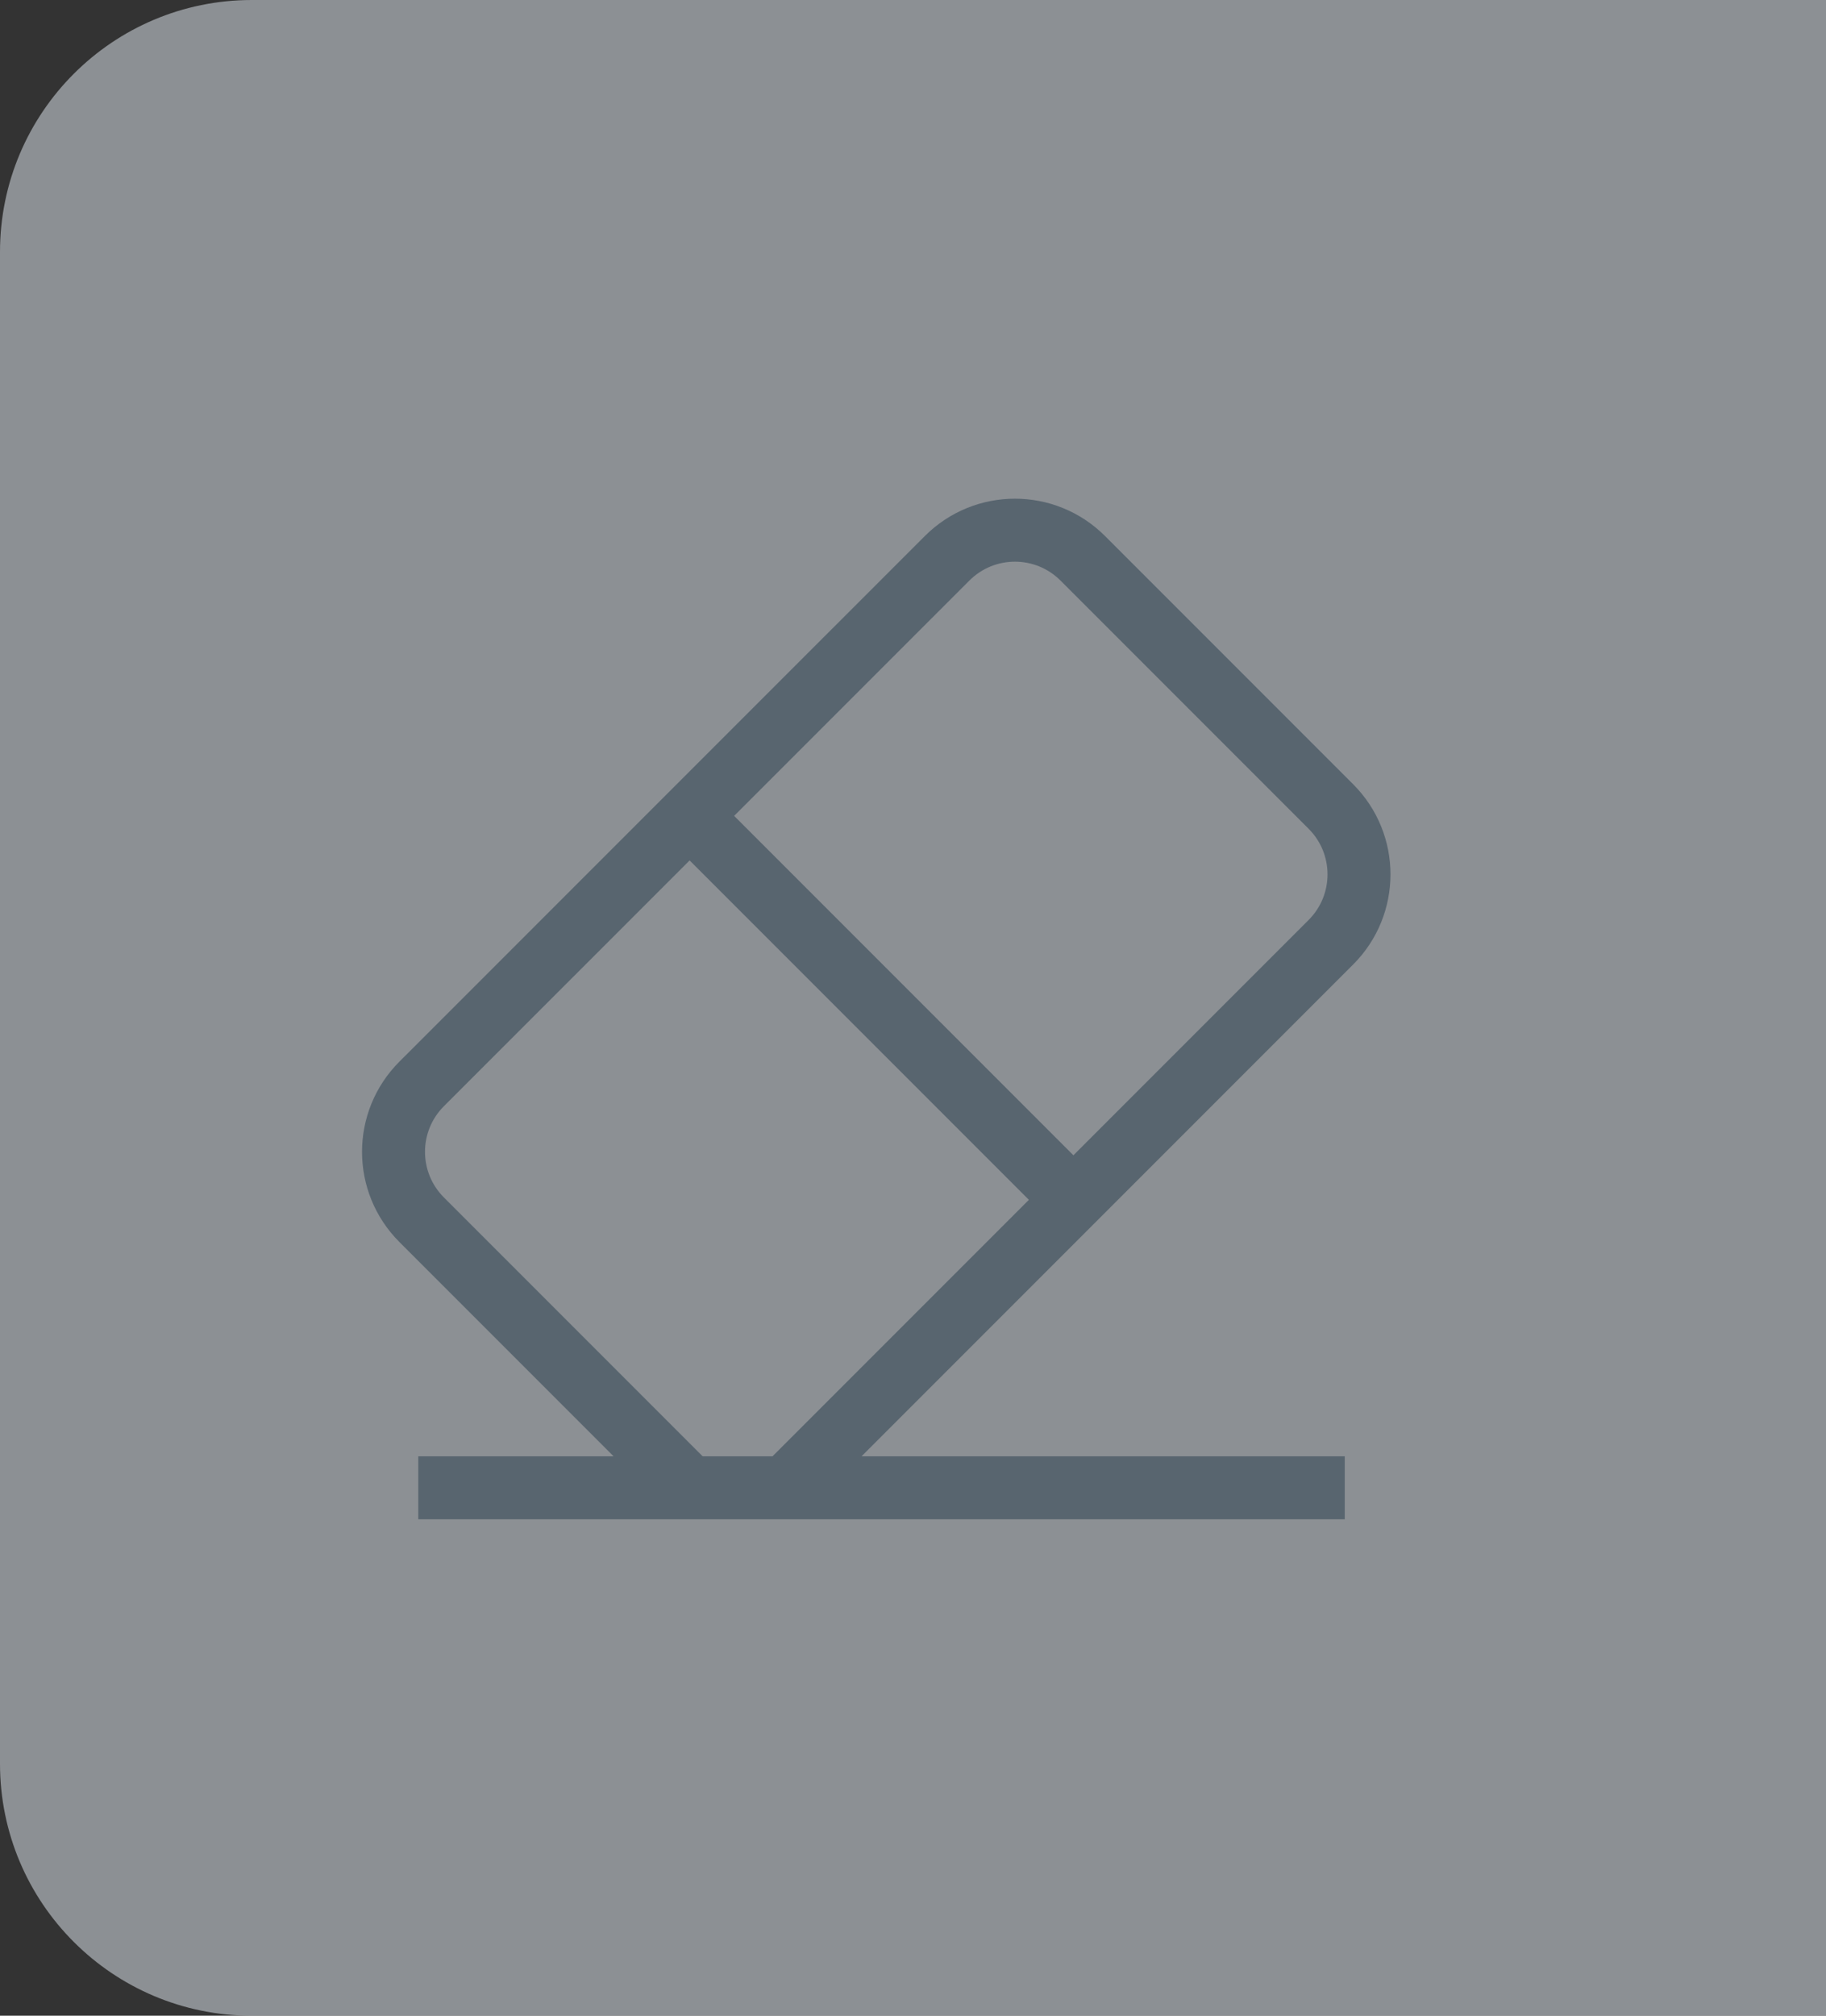 <?xml version="1.0" encoding="UTF-8"?>
<svg width="29px" height="32px" viewBox="0 0 29 32" version="1.1" xmlns="http://www.w3.org/2000/svg" xmlns:xlink="http://www.w3.org/1999/xlink">
    <rect x="0" y="0" width="29" height="32" fill="#333333" stroke="none"/>
    <title>erase</title>
    <g id="roster" stroke="none" stroke-width="1" fill="none" fill-rule="evenodd" opacity="0.5">
        <g id="Publish-functionalitv2_01" transform="translate(-1054, -60)">
            <g id="Group-3" transform="translate(160, 56)">
                <g id="erase" transform="translate(894, 4)">
                    <path d="M4,0 L29,0 L29,0 L29,32 L4,32 C1.791,32 2.705415e-16,30.209 0,28 L0,4 C-2.705415e-16,1.791 1.791,4.05812251e-16 4,0 Z" id="Rectangle" fill="#E6EDF5"></path>
                    <g id="eraser-33-copy" transform="translate(6, 8)" stroke="#7D97AC">
                        <line x1="4.952" y1="4.952" x2="11.048" y2="11.048" id="Path"></line>
                        <path d="M4.952,15.619 L0.696,11.363 C0.101,10.768 0.101,9.803 0.696,9.208 L9.042,0.863 C9.637,0.268 10.601,0.268 11.196,0.863 L15.137,4.804 C15.732,5.399 15.732,6.363 15.137,6.958 L6.476,15.619" id="Path"></path>
                        <line x1="1.143" y1="15.619" x2="14.857" y2="15.619" id="Path" stroke-linecap="square"></line>
                    </g>
                </g>
            </g>
        </g>
    </g>
</svg>